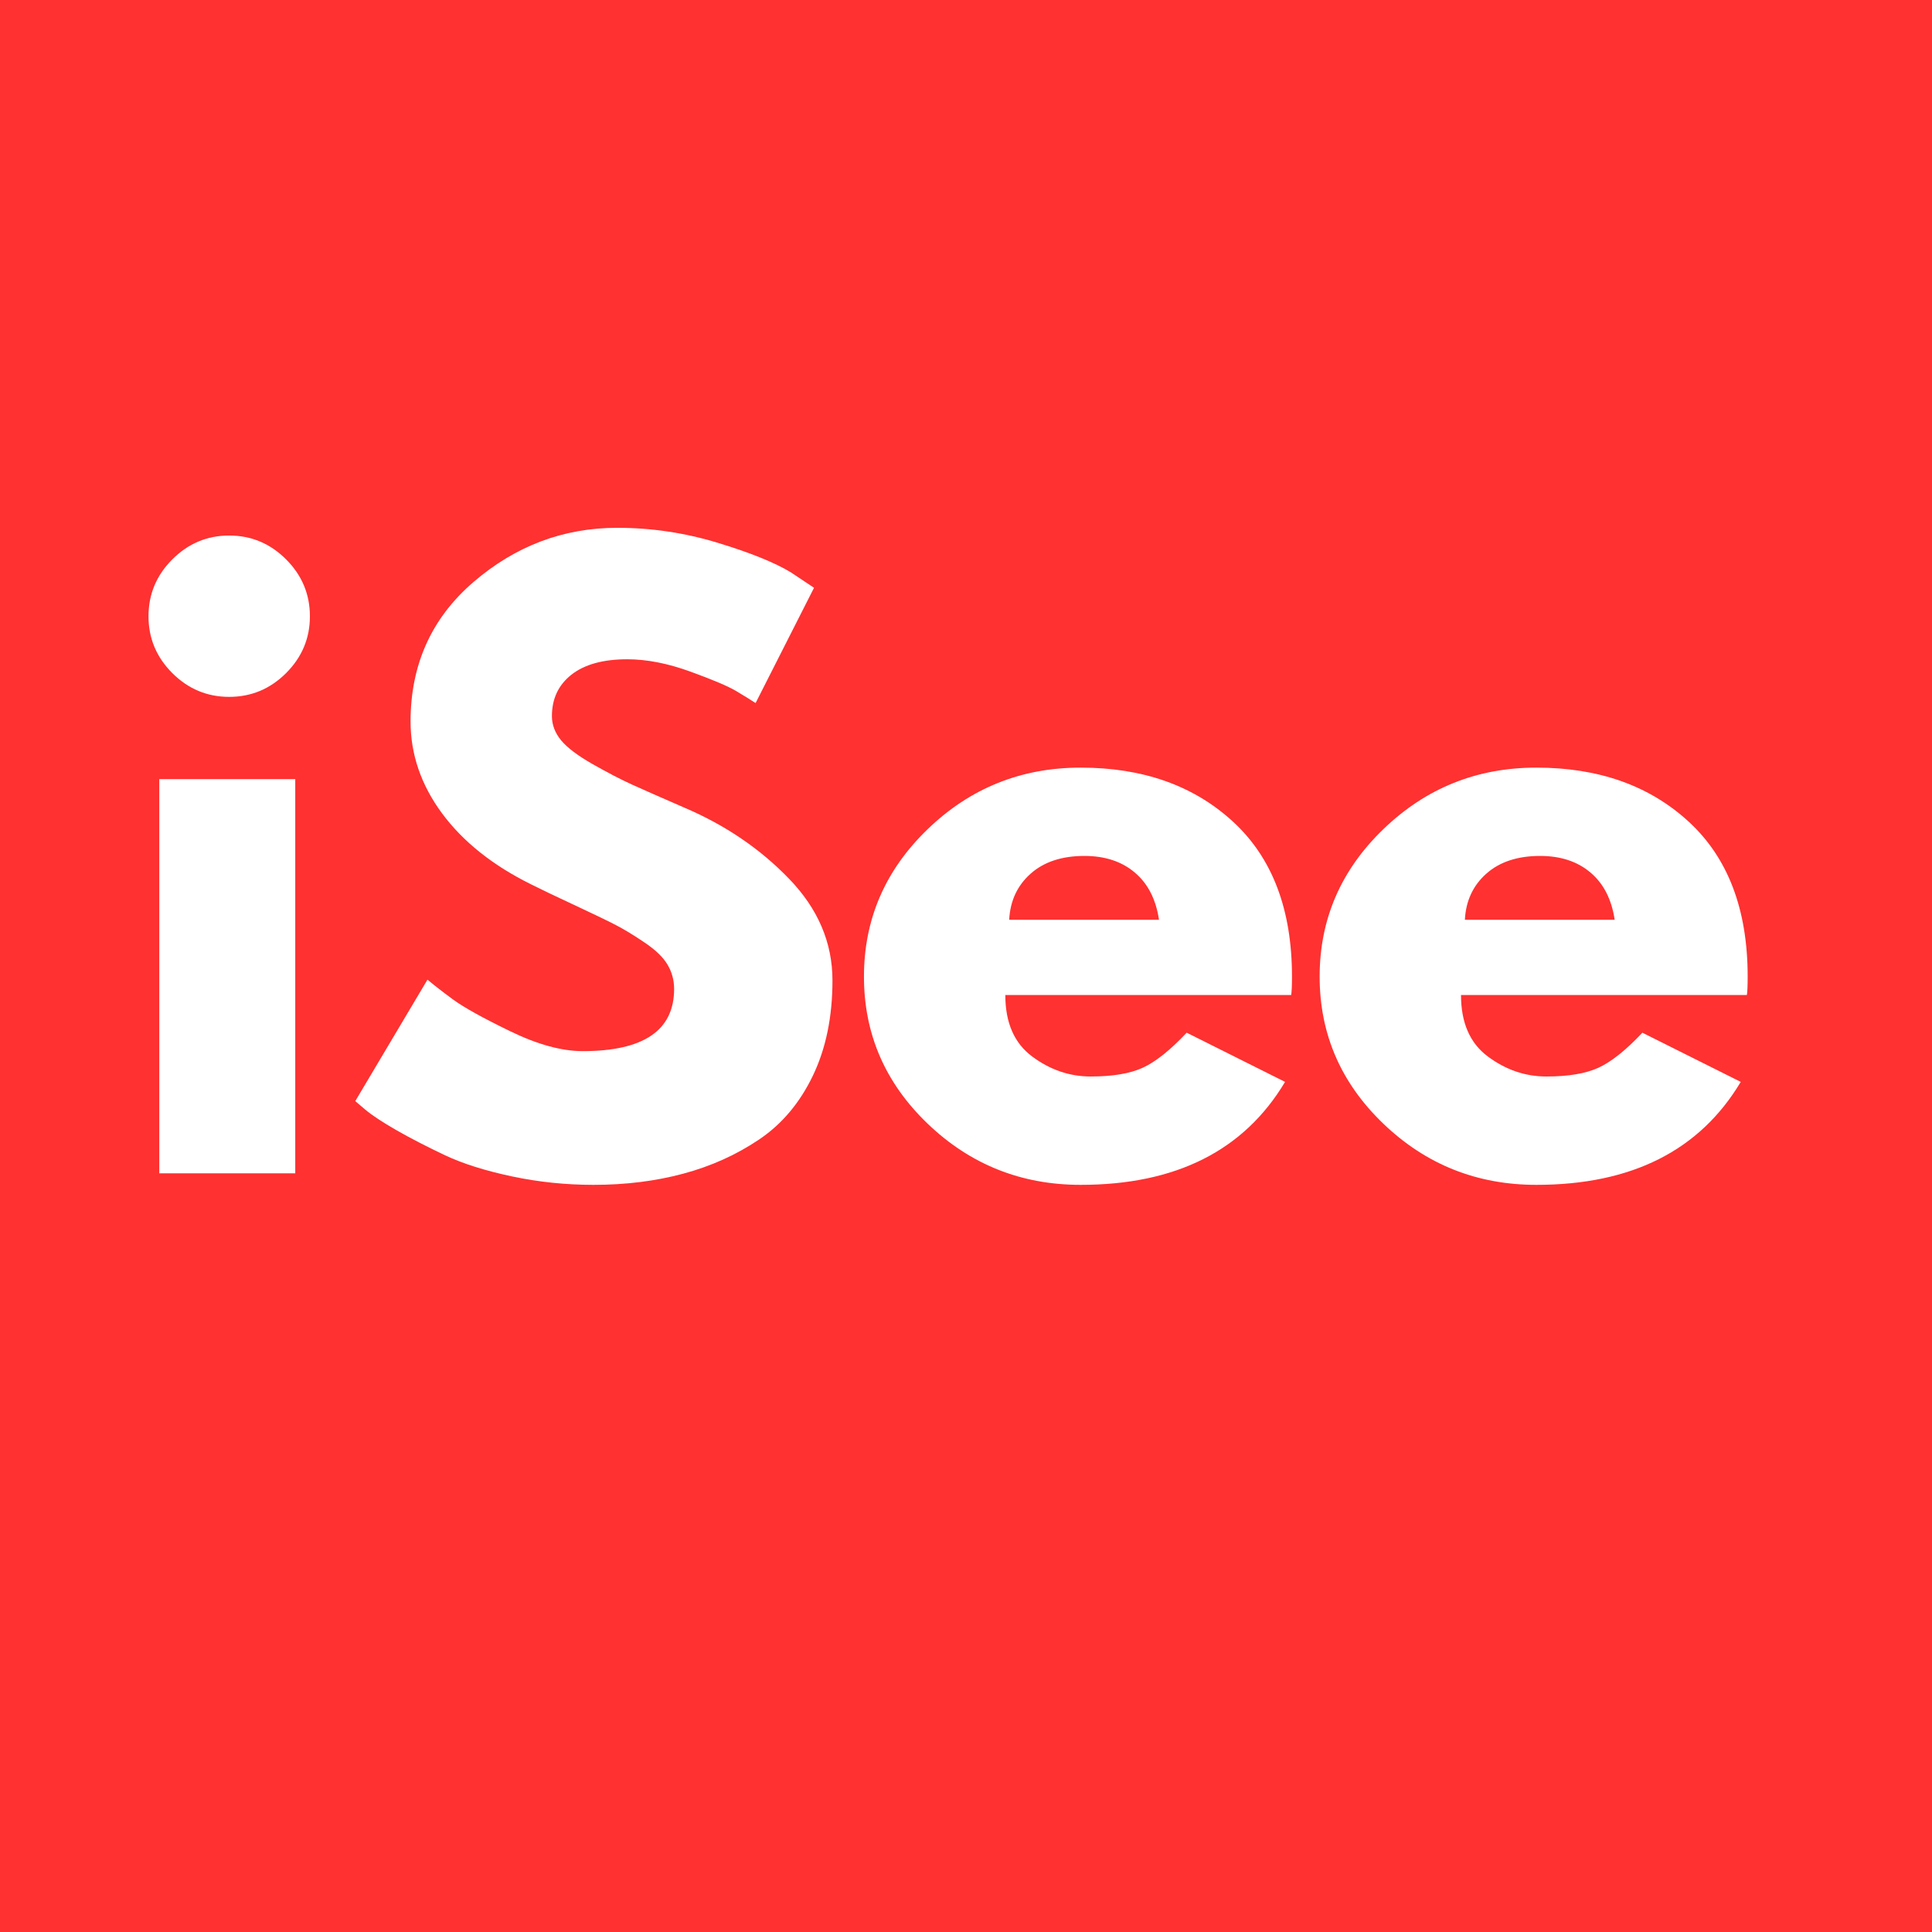 <svg xmlns="http://www.w3.org/2000/svg" xmlns:xlink="http://www.w3.org/1999/xlink" width="500" zoomAndPan="magnify" viewBox="0 0 375 375" height="500" preserveAspectRatio="xMidYMid meet" version="1.0"><defs><g/></defs><rect x="-37.5" width="450" fill="#ffffff" y="-37.5" height="450" fill-opacity="1"/><rect x="-37.5" width="450" fill="#ff3131" y="-37.5" height="450" fill-opacity="1"/><g fill="#ffffff" fill-opacity="1"><g transform="translate(21.965, 227.744)"><g><path d="M 11.484 -119.172 C 14.566 -122.254 18.242 -123.797 22.516 -123.797 C 26.797 -123.797 30.477 -122.254 33.562 -119.172 C 36.645 -116.086 38.188 -112.406 38.188 -108.125 C 38.188 -103.852 36.645 -100.176 33.562 -97.094 C 30.477 -94.02 26.797 -92.484 22.516 -92.484 C 18.242 -92.484 14.566 -94.02 11.484 -97.094 C 8.398 -100.176 6.859 -103.852 6.859 -108.125 C 6.859 -112.406 8.398 -116.086 11.484 -119.172 Z M 8.953 -76.516 L 8.953 0 L 35.344 0 L 35.344 -76.516 Z M 8.953 -76.516 "/></g></g></g><g fill="#ffffff" fill-opacity="1"><g transform="translate(65.518, 227.744)"><g><path d="M 54.297 -125.297 C 60.953 -125.297 67.461 -124.32 73.828 -122.375 C 80.191 -120.438 84.914 -118.523 88 -116.641 L 92.484 -113.656 L 81.141 -91.281 C 80.242 -91.875 79 -92.645 77.406 -93.594 C 75.82 -94.539 72.844 -95.805 68.469 -97.391 C 64.094 -98.984 60.016 -99.781 56.234 -99.781 C 51.555 -99.781 47.945 -98.785 45.406 -96.797 C 42.875 -94.805 41.609 -92.125 41.609 -88.75 C 41.609 -87.062 42.203 -85.492 43.391 -84.047 C 44.586 -82.609 46.629 -81.066 49.516 -79.422 C 52.398 -77.785 54.938 -76.469 57.125 -75.469 C 59.312 -74.477 62.691 -72.988 67.266 -71 C 75.223 -67.613 82.008 -63.008 87.625 -57.188 C 93.25 -51.375 96.062 -44.789 96.062 -37.438 C 96.062 -30.375 94.789 -24.207 92.25 -18.938 C 89.719 -13.664 86.238 -9.539 81.812 -6.562 C 77.383 -3.582 72.484 -1.375 67.109 0.062 C 61.742 1.508 55.93 2.234 49.672 2.234 C 44.297 2.234 39.023 1.688 33.859 0.594 C 28.691 -0.5 24.363 -1.863 20.875 -3.5 C 17.395 -5.145 14.266 -6.758 11.484 -8.344 C 8.703 -9.938 6.664 -11.281 5.375 -12.375 L 3.438 -14.016 L 17.453 -37.594 C 18.641 -36.594 20.273 -35.32 22.359 -33.781 C 24.453 -32.238 28.16 -30.176 33.484 -27.594 C 38.805 -25.008 43.504 -23.719 47.578 -23.719 C 59.41 -23.719 65.328 -27.742 65.328 -35.797 C 65.328 -37.484 64.906 -39.047 64.062 -40.484 C 63.219 -41.93 61.723 -43.375 59.578 -44.812 C 57.441 -46.258 55.551 -47.406 53.906 -48.25 C 52.27 -49.094 49.586 -50.383 45.859 -52.125 C 42.129 -53.863 39.375 -55.18 37.594 -56.078 C 30.133 -59.766 24.363 -64.363 20.281 -69.875 C 16.207 -75.395 14.172 -81.336 14.172 -87.703 C 14.172 -98.742 18.242 -107.77 26.391 -114.781 C 34.547 -121.789 43.848 -125.297 54.297 -125.297 Z M 54.297 -125.297 "/></g></g></g><g fill="#ffffff" fill-opacity="1"><g transform="translate(164.257, 227.744)"><g><path d="M 86.359 -34.609 L 30.875 -34.609 C 30.875 -29.234 32.613 -25.254 36.094 -22.672 C 39.57 -20.086 43.352 -18.797 47.438 -18.797 C 51.707 -18.797 55.082 -19.363 57.562 -20.5 C 60.051 -21.645 62.891 -23.91 66.078 -27.297 L 85.172 -17.75 C 77.211 -4.426 63.988 2.234 45.5 2.234 C 33.957 2.234 24.062 -1.719 15.812 -9.625 C 7.562 -17.531 3.438 -27.051 3.438 -38.188 C 3.438 -49.32 7.562 -58.863 15.812 -66.812 C 24.062 -74.77 33.957 -78.75 45.5 -78.75 C 57.625 -78.75 67.488 -75.242 75.094 -68.234 C 82.707 -61.223 86.516 -51.207 86.516 -38.188 C 86.516 -36.395 86.461 -35.203 86.359 -34.609 Z M 31.625 -49.219 L 60.703 -49.219 C 60.109 -53.195 58.539 -56.254 56 -58.391 C 53.469 -60.535 50.211 -61.609 46.234 -61.609 C 41.859 -61.609 38.379 -60.461 35.797 -58.172 C 33.211 -55.879 31.82 -52.895 31.625 -49.219 Z M 31.625 -49.219 "/></g></g></g><g fill="#ffffff" fill-opacity="1"><g transform="translate(252.705, 227.744)"><g><path d="M 86.359 -34.609 L 30.875 -34.609 C 30.875 -29.234 32.613 -25.254 36.094 -22.672 C 39.57 -20.086 43.352 -18.797 47.438 -18.797 C 51.707 -18.797 55.082 -19.363 57.562 -20.5 C 60.051 -21.645 62.891 -23.91 66.078 -27.297 L 85.172 -17.75 C 77.211 -4.426 63.988 2.234 45.5 2.234 C 33.957 2.234 24.062 -1.719 15.812 -9.625 C 7.562 -17.531 3.438 -27.051 3.438 -38.188 C 3.438 -49.32 7.562 -58.863 15.812 -66.812 C 24.062 -74.77 33.957 -78.75 45.5 -78.75 C 57.625 -78.75 67.488 -75.242 75.094 -68.234 C 82.707 -61.223 86.516 -51.207 86.516 -38.188 C 86.516 -36.395 86.461 -35.203 86.359 -34.609 Z M 31.625 -49.219 L 60.703 -49.219 C 60.109 -53.195 58.539 -56.254 56 -58.391 C 53.469 -60.535 50.211 -61.609 46.234 -61.609 C 41.859 -61.609 38.379 -60.461 35.797 -58.172 C 33.211 -55.879 31.82 -52.895 31.625 -49.219 Z M 31.625 -49.219 "/></g></g></g></svg>